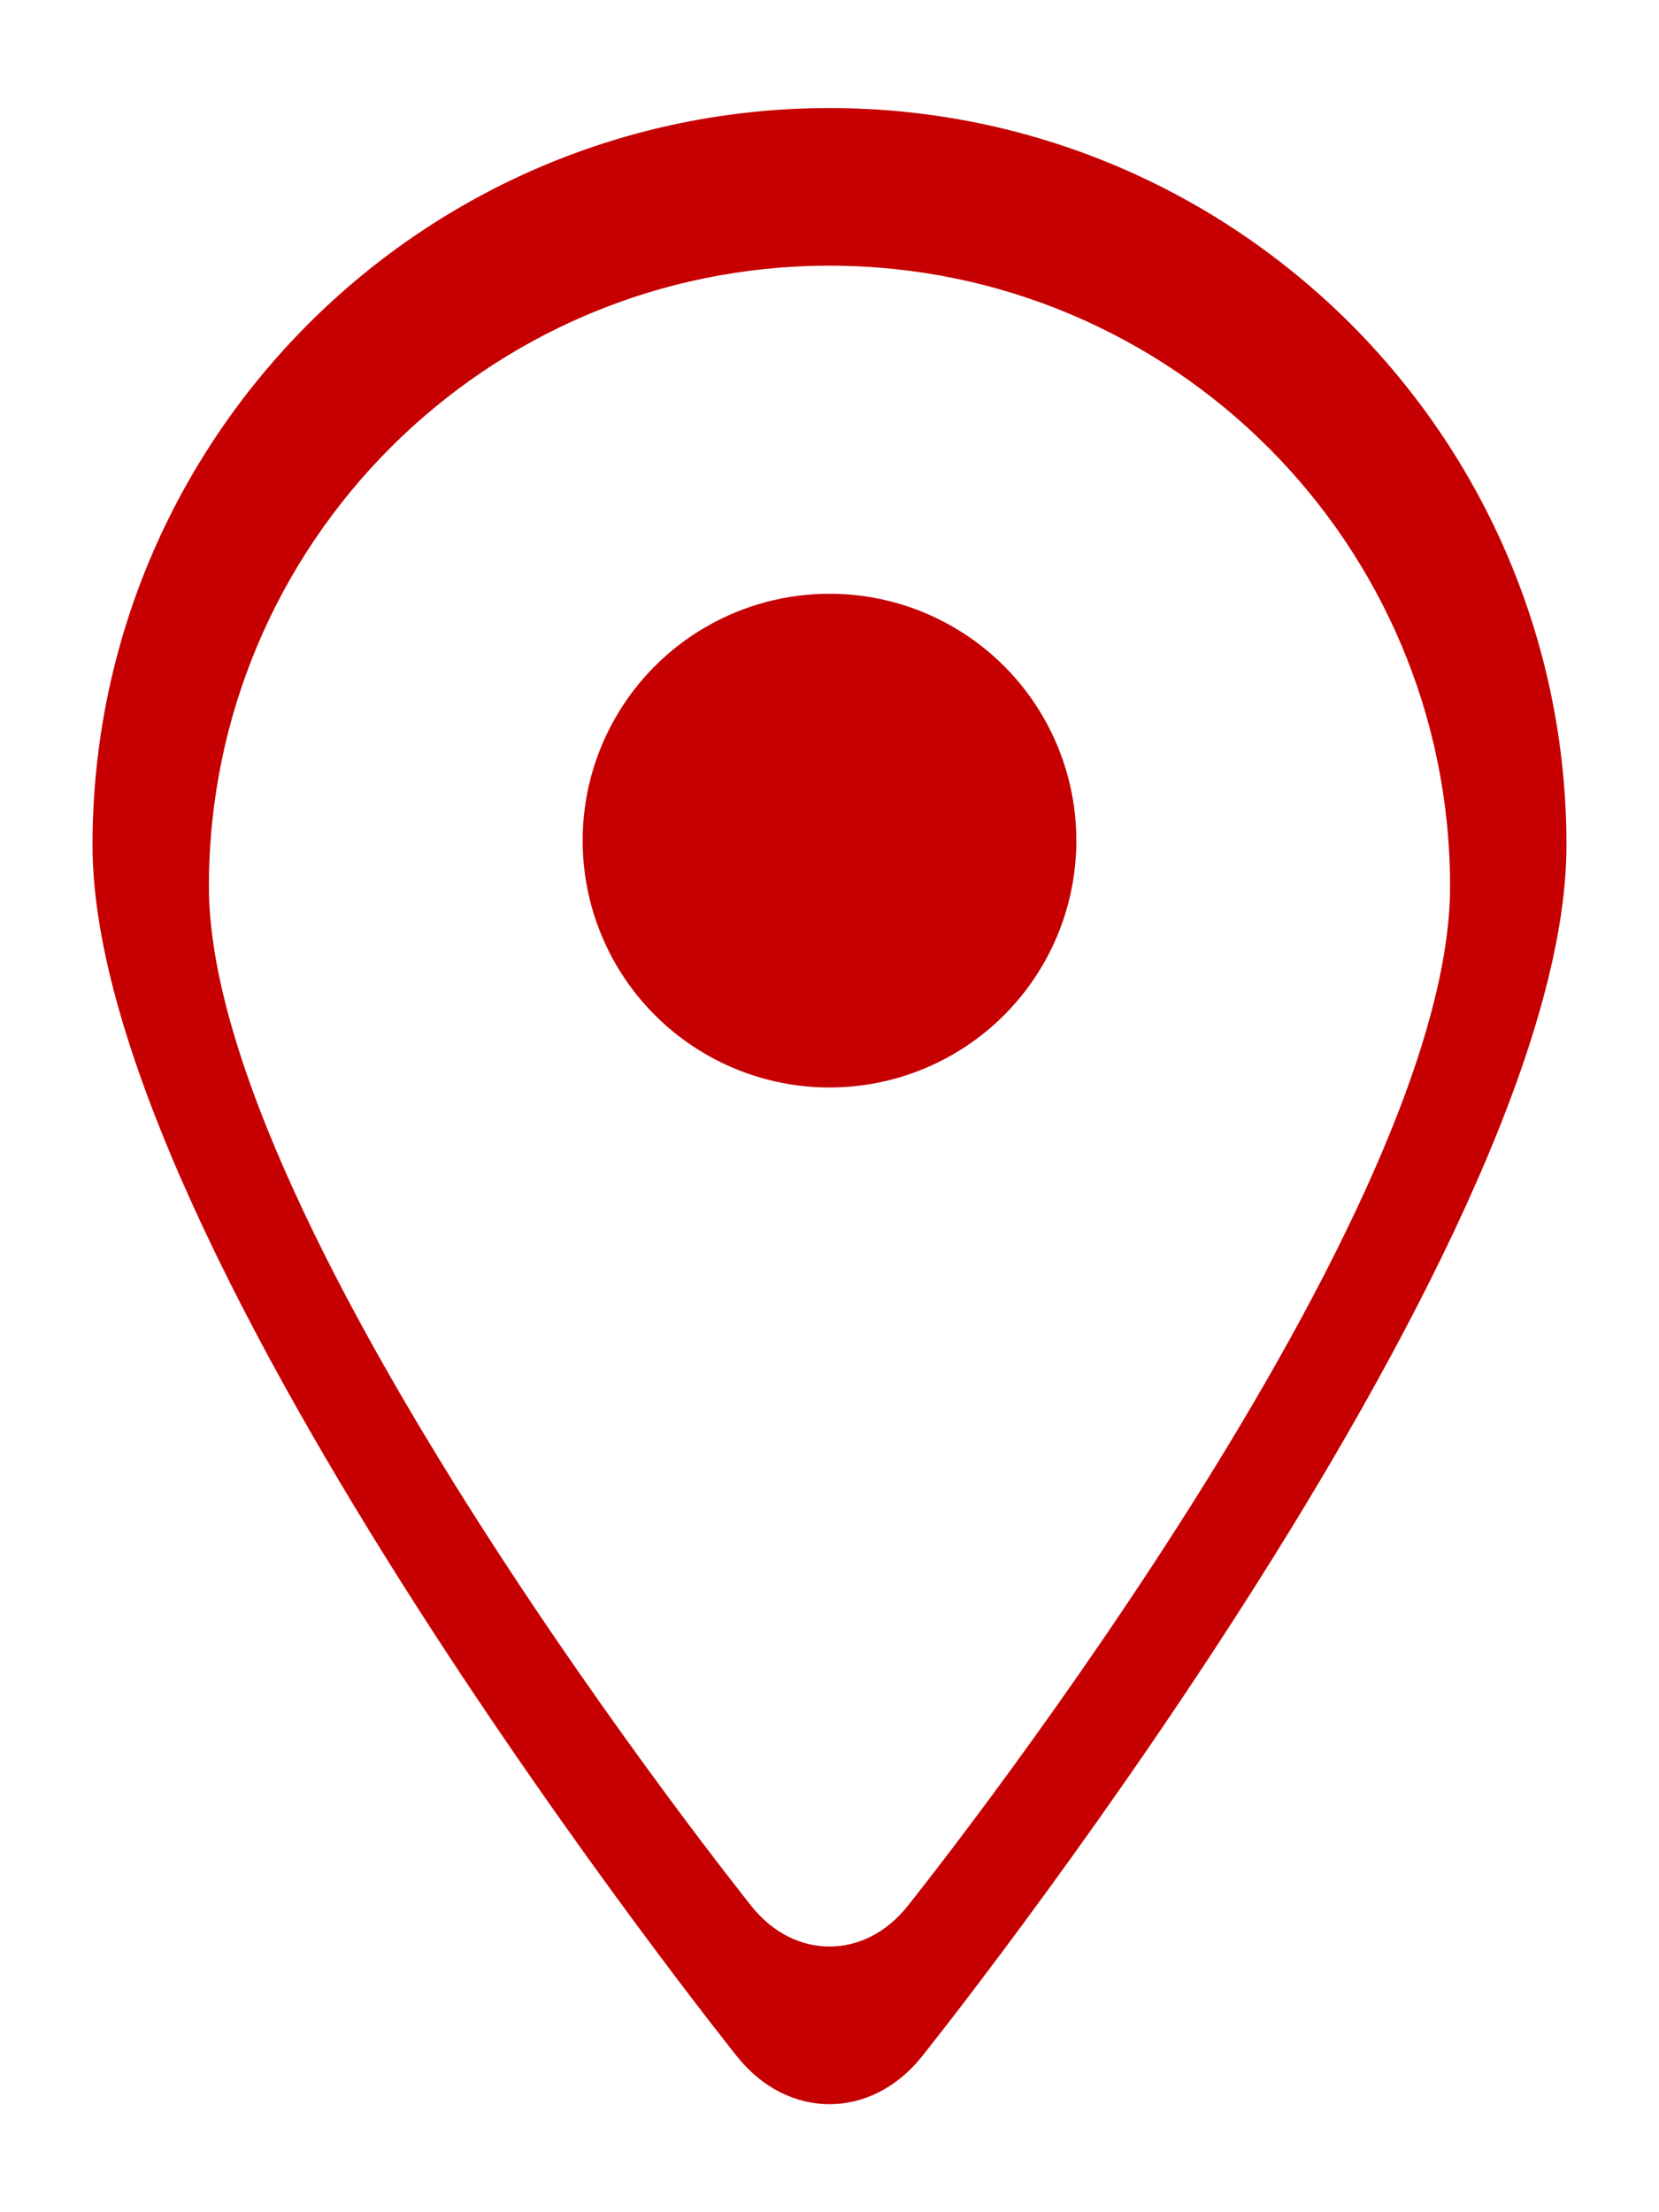 <svg xmlns="http://www.w3.org/2000/svg" xmlns:xlink="http://www.w3.org/1999/xlink" version="1.1" id="Layer_1" x="0px" y="0px" width="30px" height="40px" viewBox="0 0 66.666 100" enable-background="new 0 0 66.666 100" xml:space="preserve" style="fill:rgb(198,0,0)">
<path d="M33.333,4.884C14.931,4.884,0.015,19.8,0.015,38.202c0,18.4,29.148,54.77,29.148,54.77c2.293,2.86,6.044,2.86,8.339,0  c0,0,29.148-36.369,29.148-54.77C66.65,19.8,51.734,4.884,33.333,4.884z M36.845,86.185c-1.934,2.407-5.092,2.407-7.023,0  c0,0-24.544-30.626-24.544-46.119c0-15.496,12.56-28.056,28.054-28.056c15.493,0,28.054,12.56,28.056,28.056  C61.388,55.559,36.845,86.185,36.845,86.185z"/>
<circle cx="33.333" cy="37.999" r="11.16"/>
</svg>